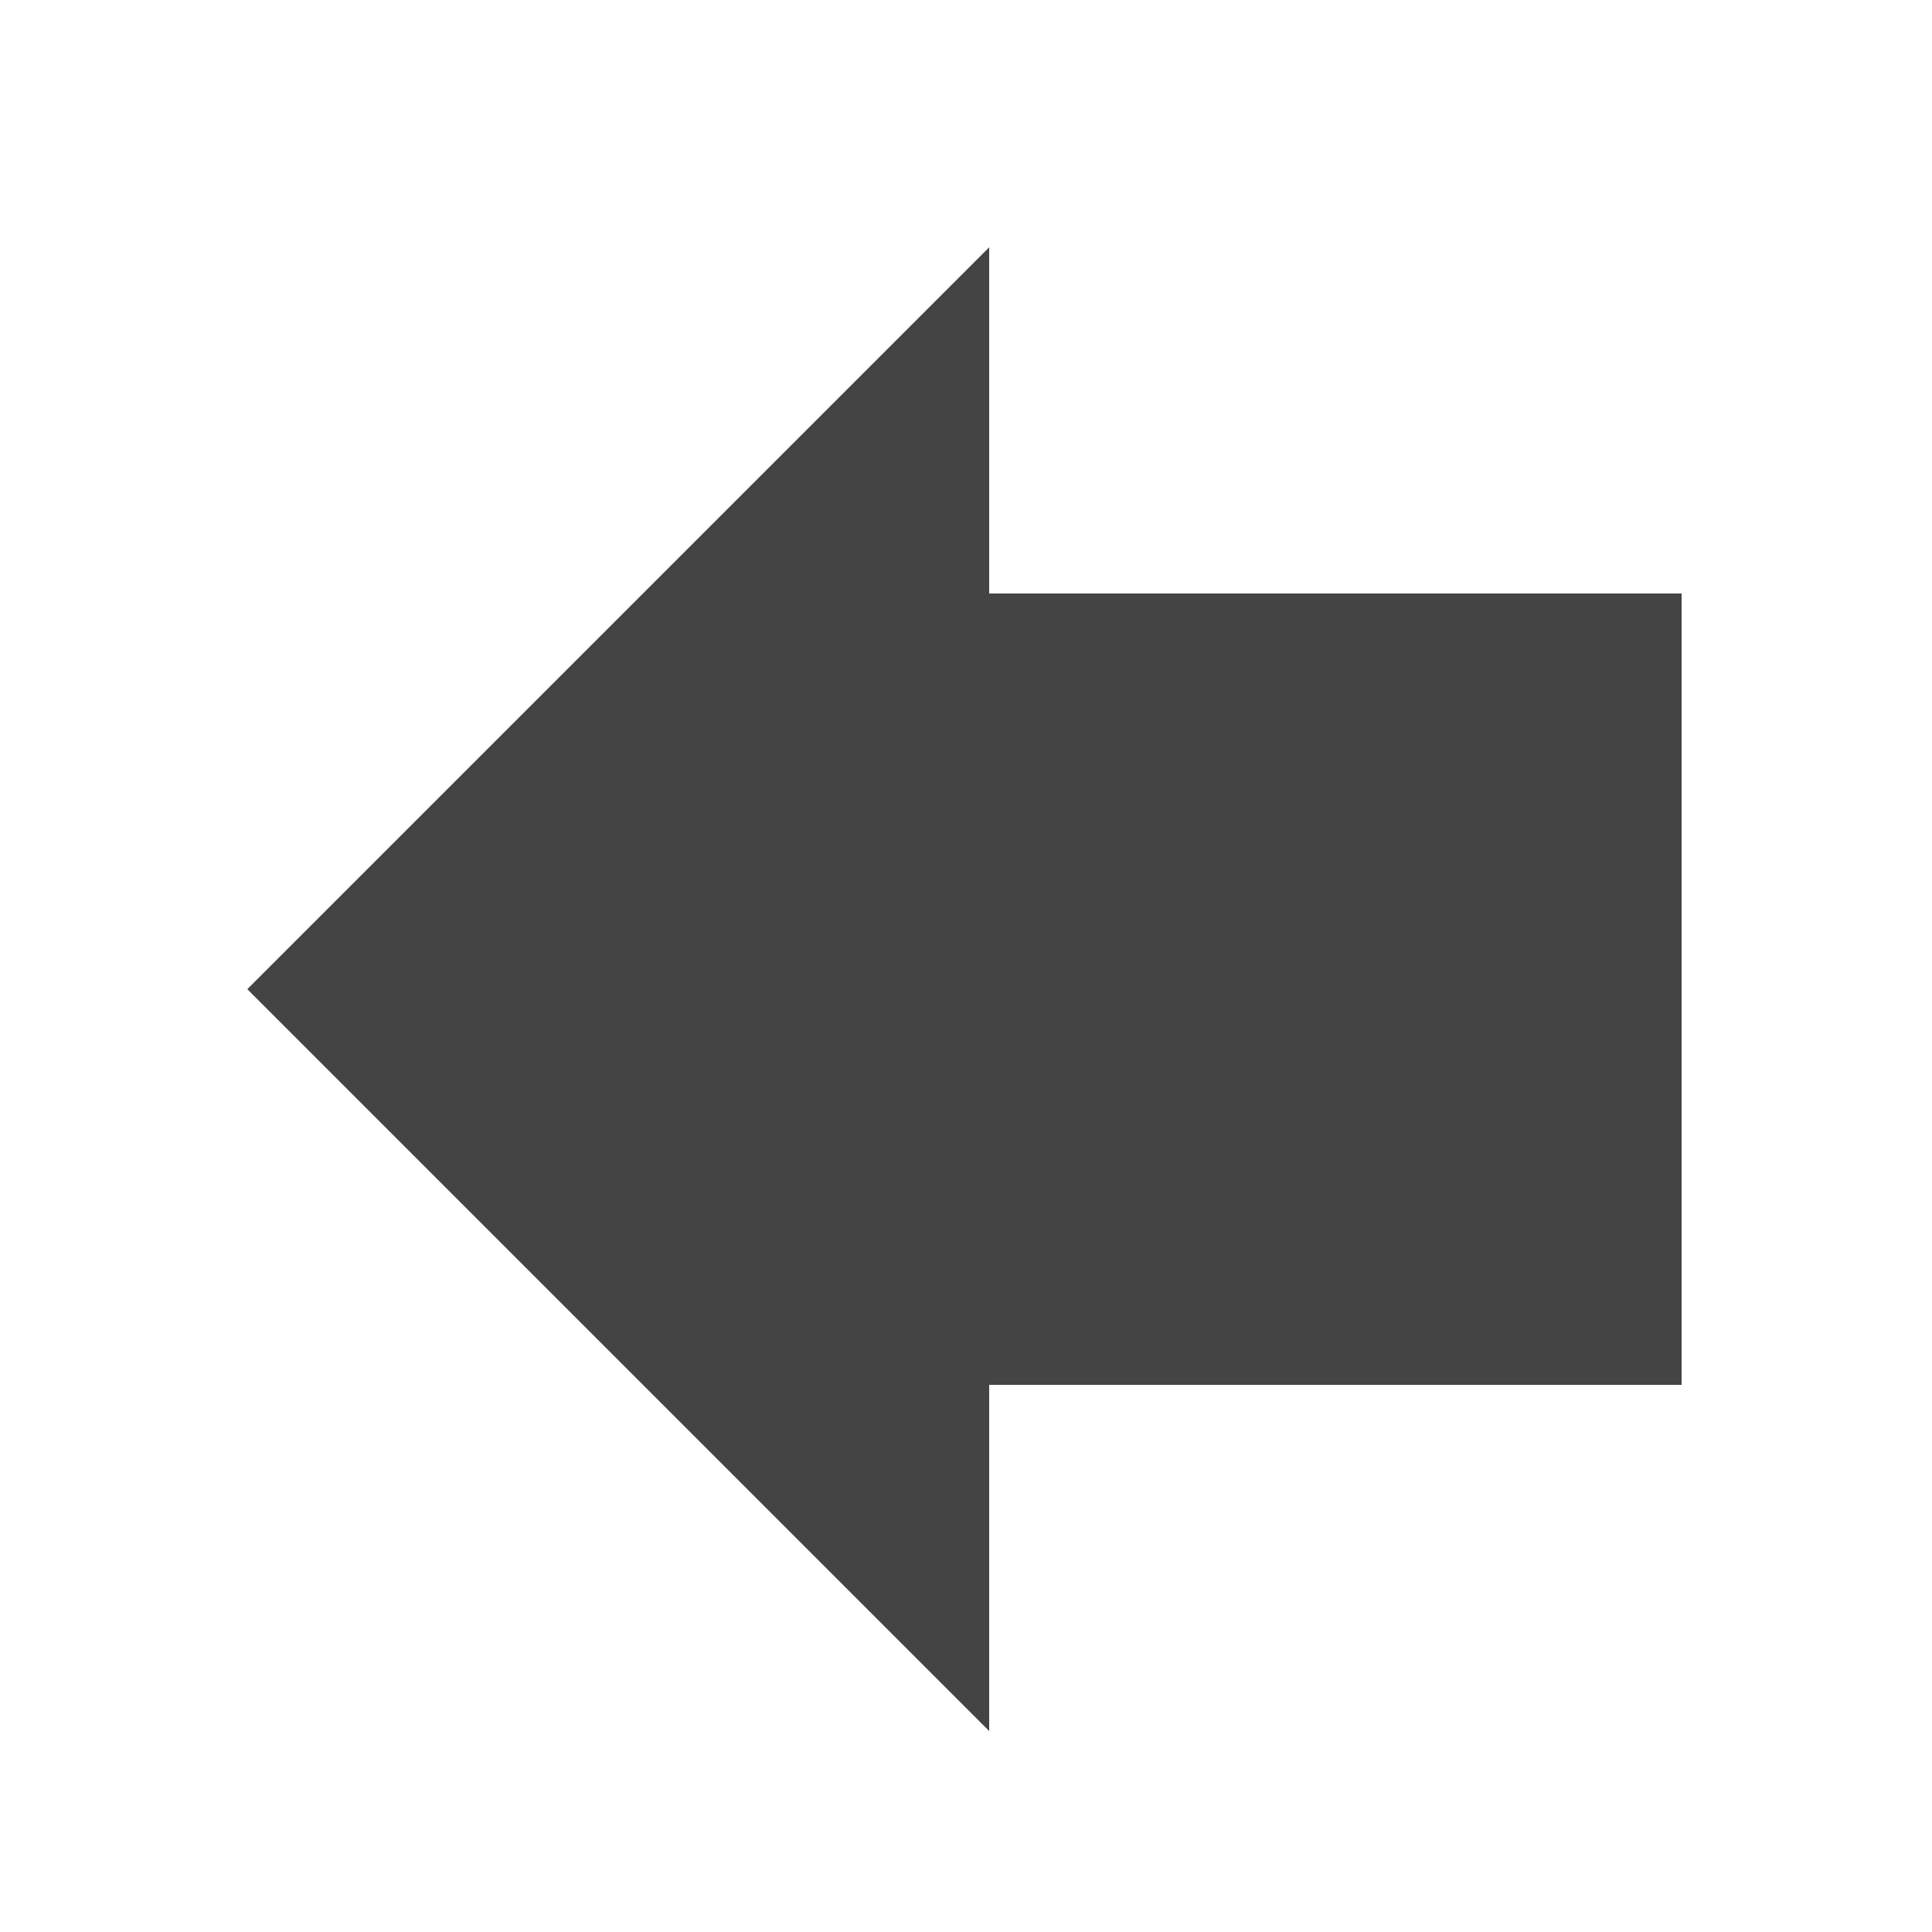 <?xml version="1.0" encoding="utf-8"?><!DOCTYPE svg PUBLIC "-//W3C//DTD SVG 1.1//EN" "http://www.w3.org/Graphics/SVG/1.1/DTD/svg11.dtd"><svg version="1.1" xmlns="http://www.w3.org/2000/svg" xmlns:xlink="http://www.w3.org/1999/xlink" width="20" height="20" viewBox="0 0 20 20" data-tags="arrow-bold-left"><g fill="#444" transform="scale(0.02 0.02)"><path d="M512 128v179.2h358.4v409.6h-358.4v179.2l-384-384 384-384z" /></g></svg>